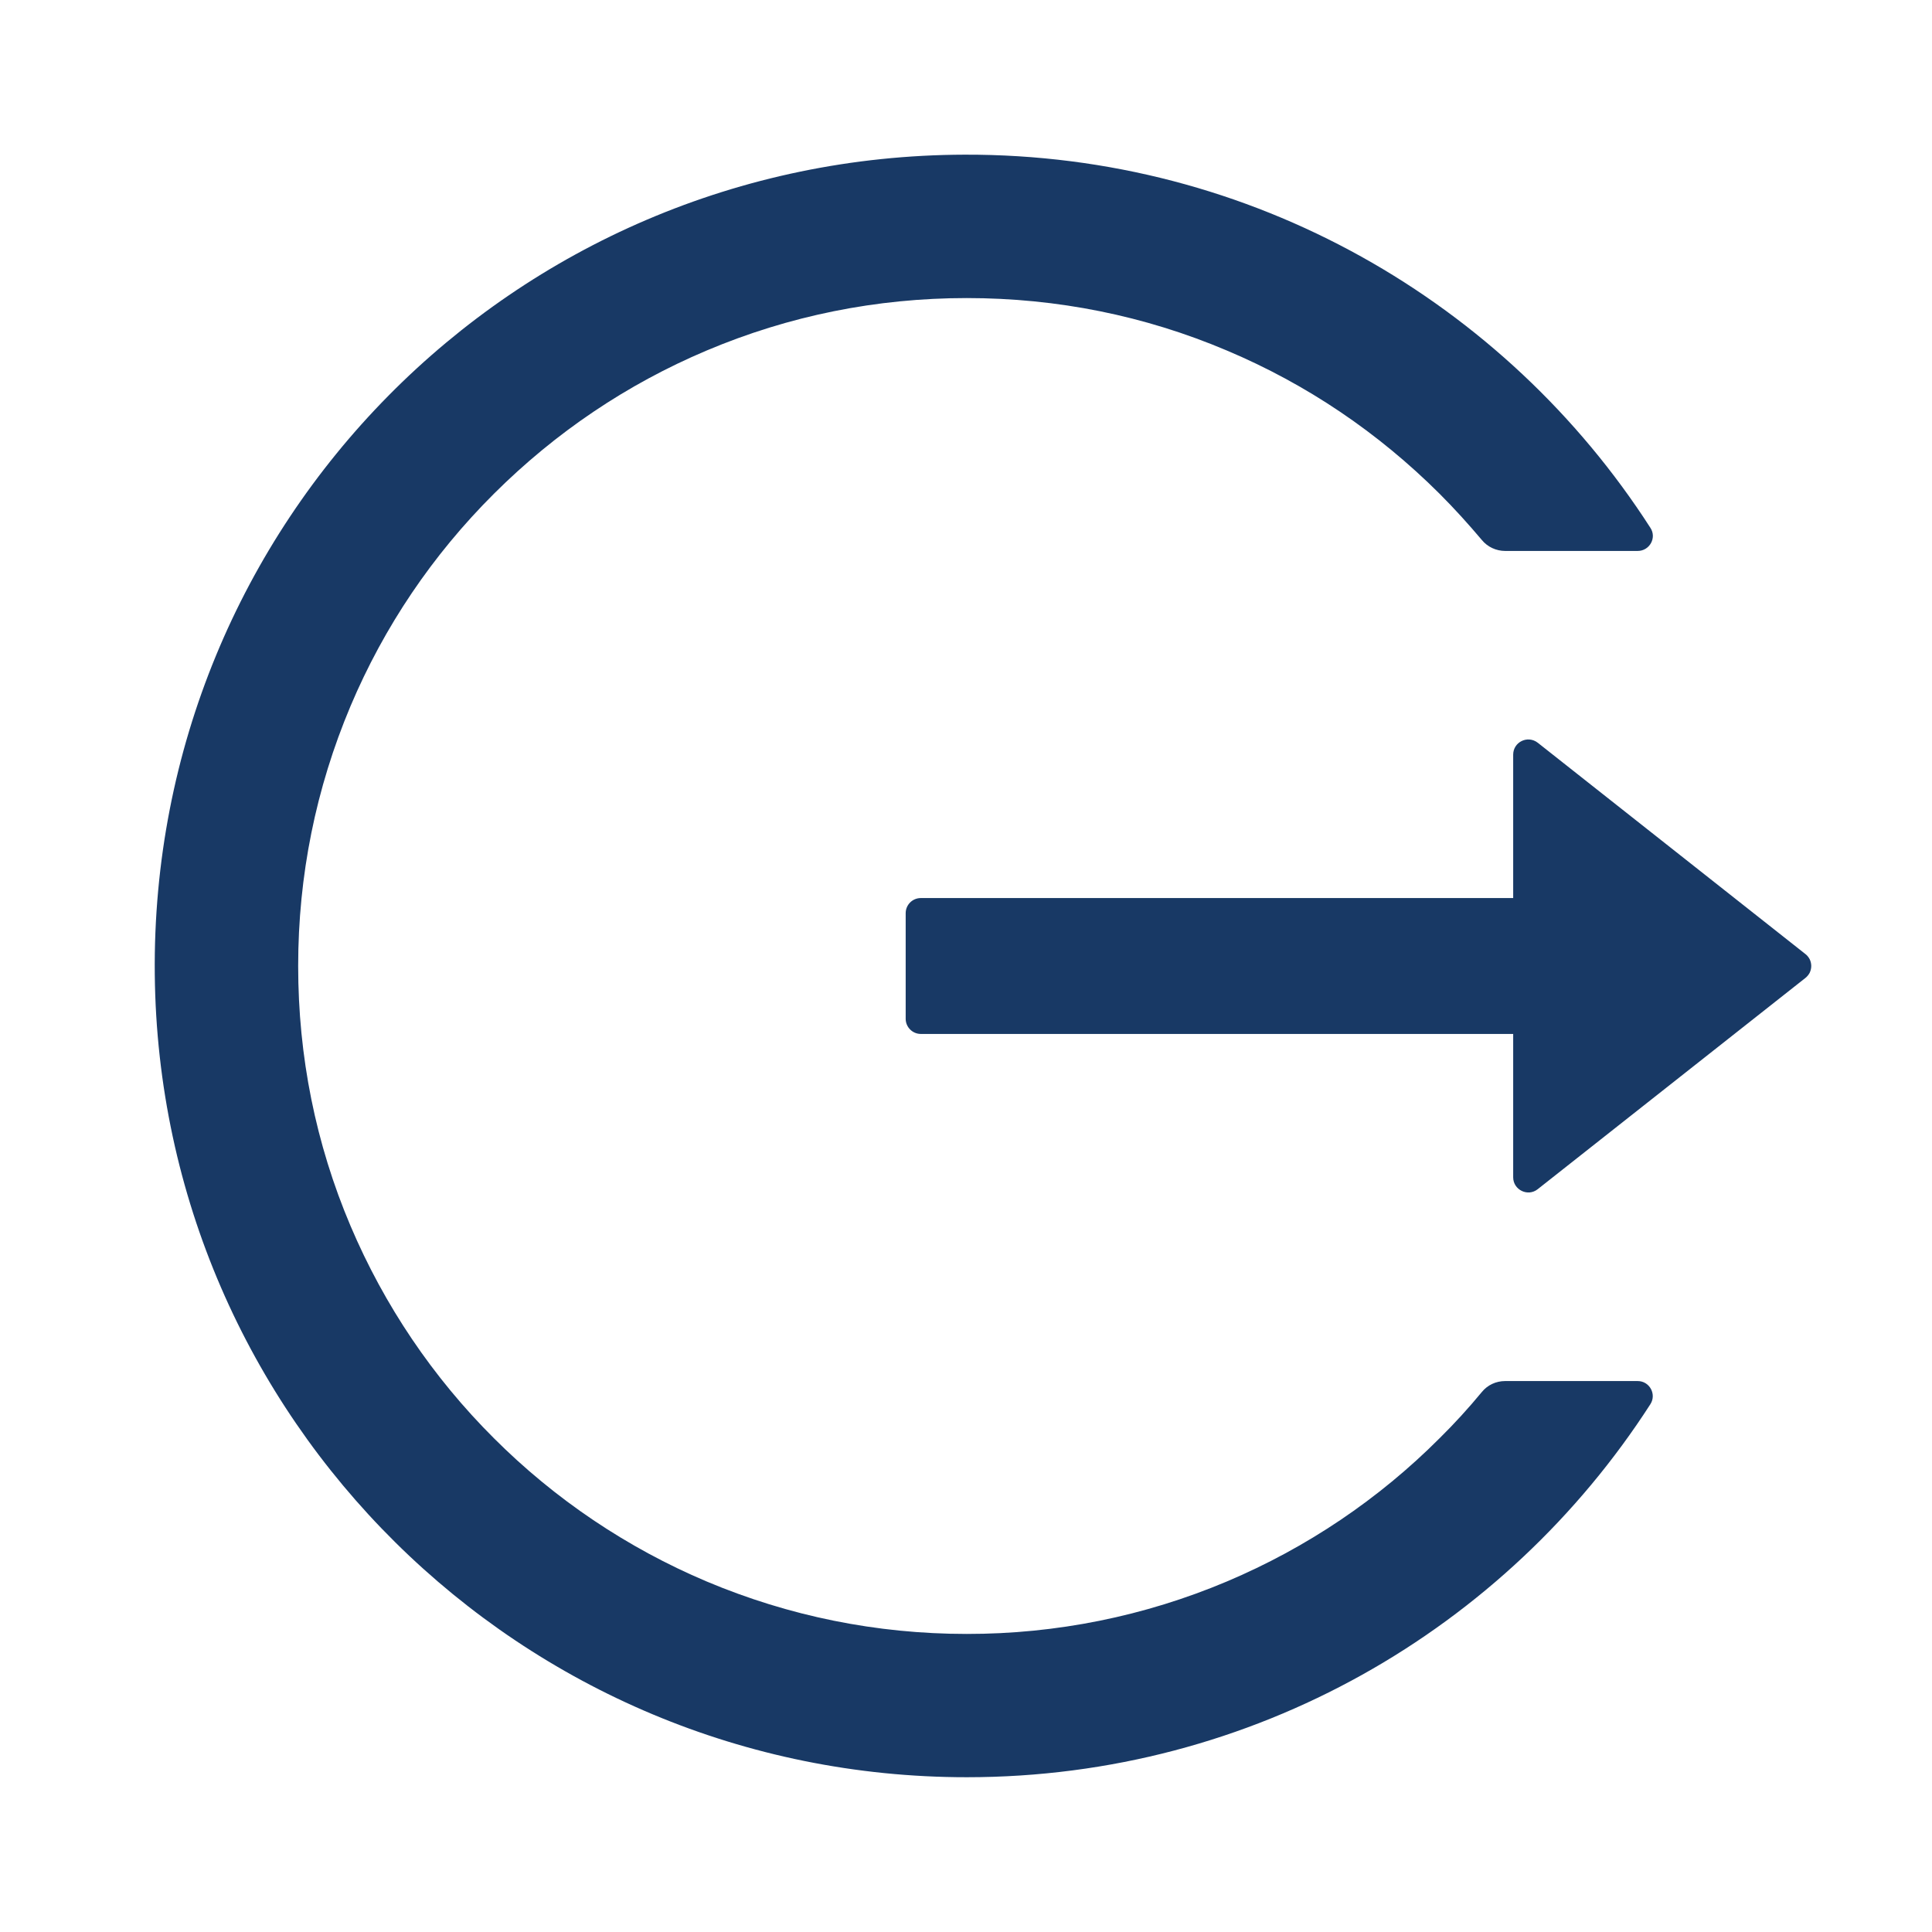 <svg width="18" height="18" viewBox="0 0 18 18" fill="none" xmlns="http://www.w3.org/2000/svg">
  <path
    d="M15.258 12.867H14.023C13.938 12.867 13.859 12.904 13.806 12.969C13.683 13.118 13.551 13.263 13.412 13.4C12.845 13.968 12.172 14.421 11.431 14.734C10.664 15.058 9.84 15.224 9.007 15.223C8.165 15.223 7.35 15.057 6.583 14.734C5.843 14.421 5.17 13.968 4.602 13.4C4.033 12.833 3.58 12.162 3.266 11.422C2.941 10.656 2.778 9.842 2.778 9C2.778 8.158 2.943 7.344 3.266 6.578C3.579 5.838 4.029 5.171 4.602 4.6C5.175 4.029 5.842 3.579 6.583 3.266C7.35 2.942 8.165 2.777 9.007 2.777C9.849 2.777 10.665 2.941 11.431 3.266C12.173 3.579 12.839 4.029 13.412 4.6C13.551 4.739 13.681 4.883 13.806 5.031C13.859 5.096 13.94 5.133 14.023 5.133H15.258C15.369 5.133 15.438 5.01 15.376 4.917C14.028 2.821 11.669 1.434 8.988 1.441C4.776 1.452 1.4 4.871 1.442 9.077C1.484 13.217 4.855 16.558 9.007 16.558C11.681 16.558 14.03 15.173 15.376 13.083C15.436 12.99 15.369 12.867 15.258 12.867ZM16.821 8.889L14.327 6.92C14.233 6.847 14.098 6.913 14.098 7.031V8.367H8.579C8.501 8.367 8.438 8.43 8.438 8.508V9.492C8.438 9.569 8.501 9.633 8.579 9.633H14.098V10.969C14.098 11.086 14.235 11.153 14.327 11.079L16.821 9.111C16.838 9.097 16.851 9.081 16.861 9.062C16.87 9.042 16.875 9.021 16.875 9C16.875 8.979 16.87 8.957 16.861 8.938C16.851 8.919 16.838 8.902 16.821 8.889Z"
    fill="#183965" />
</svg>
